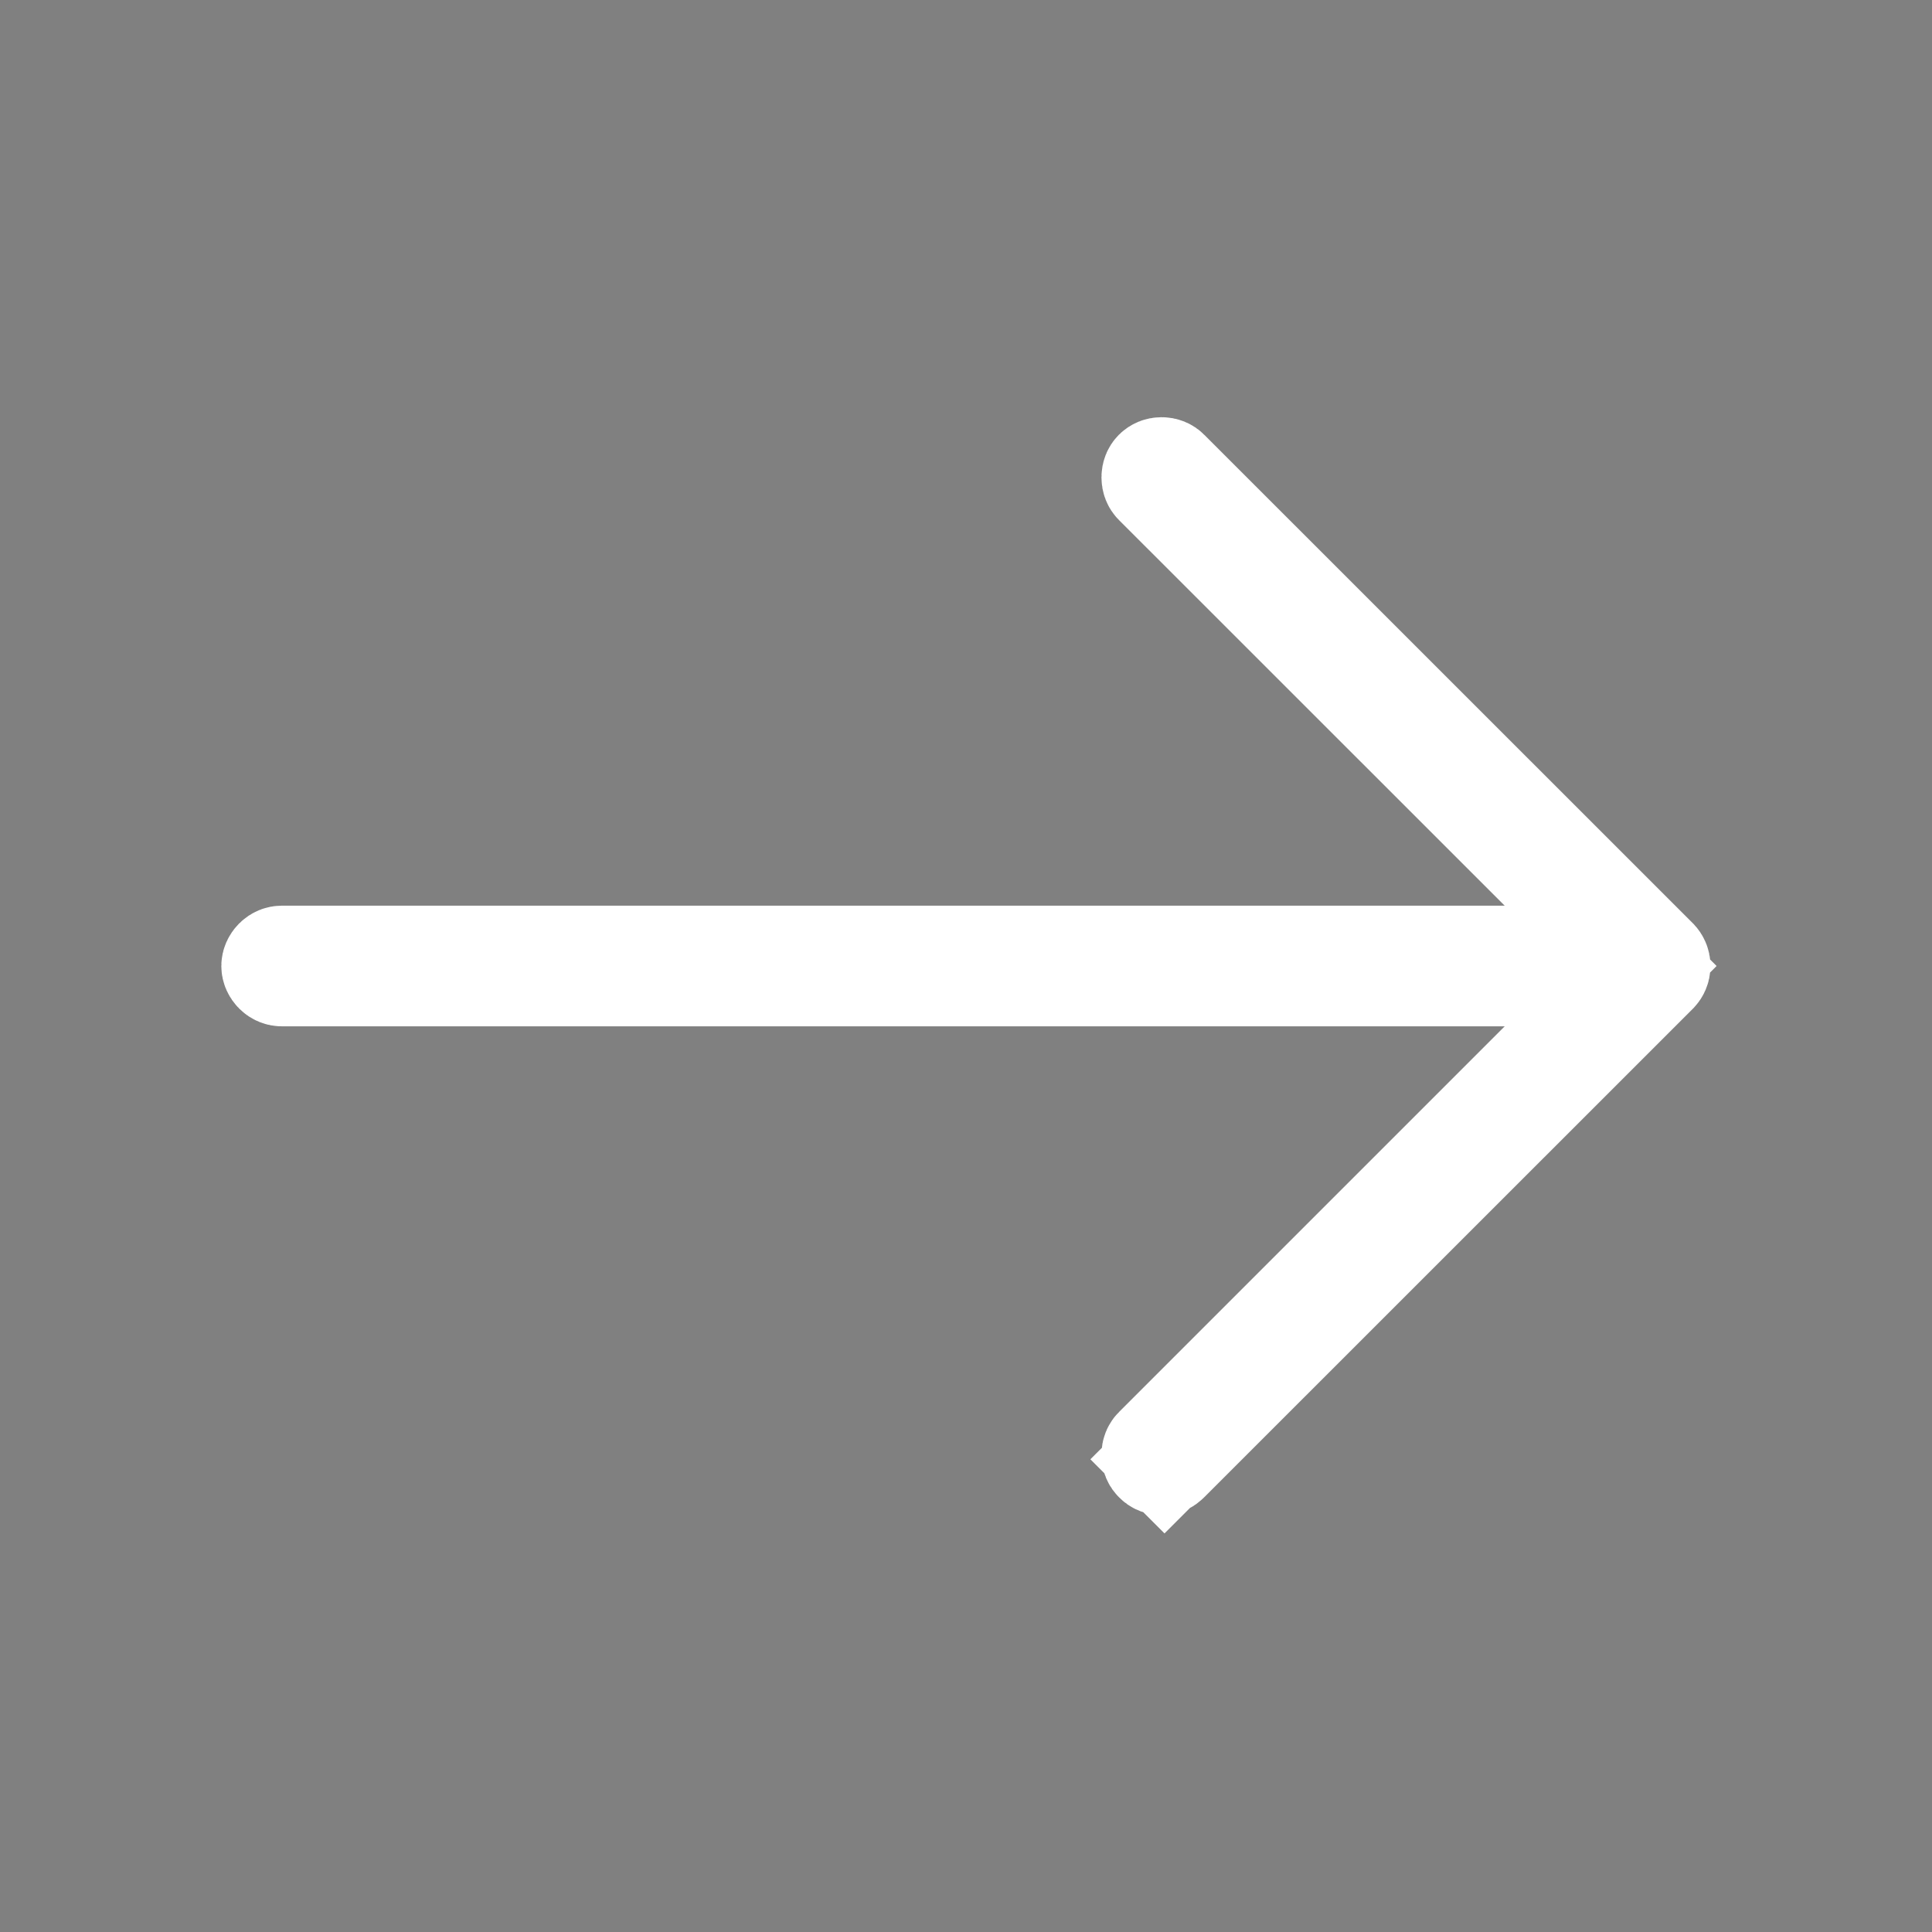 <svg width="18" height="18" viewBox="0 0 18 18" fill="none" xmlns="http://www.w3.org/2000/svg">
<rect x="0" y="0" width="18" height="18" fill="#808080" stroke="none"/>
<path d="M14.934 9.354L15.287 9L14.934 8.646L10.778 4.491C10.769 4.482 10.762 4.467 10.762 4.447C10.762 4.428 10.769 4.413 10.778 4.404C10.788 4.394 10.803 4.387 10.822 4.387C10.842 4.387 10.857 4.394 10.866 4.404L15.419 8.956C15.428 8.966 15.436 8.98 15.436 9C15.436 9.02 15.428 9.034 15.419 9.044L10.866 13.596L11.203 13.933L10.866 13.596C10.858 13.605 10.851 13.609 10.846 13.611C10.84 13.613 10.832 13.615 10.822 13.615C10.813 13.615 10.805 13.613 10.799 13.611C10.794 13.609 10.787 13.605 10.779 13.596C10.769 13.587 10.762 13.572 10.762 13.553C10.762 13.533 10.769 13.518 10.779 13.509L14.934 9.354Z" fill="#292D32" stroke="white"/>
<path d="M15.248 9.062H2.625C2.612 9.062 2.596 9.057 2.582 9.043C2.568 9.029 2.562 9.013 2.562 9C2.562 8.987 2.568 8.971 2.582 8.957C2.596 8.943 2.612 8.938 2.625 8.938H15.248C15.261 8.938 15.276 8.943 15.29 8.957C15.305 8.971 15.31 8.987 15.31 9C15.31 9.013 15.305 9.029 15.29 9.043C15.276 9.057 15.261 9.062 15.248 9.062Z" fill="#292D32" stroke="white"/>
</svg>

